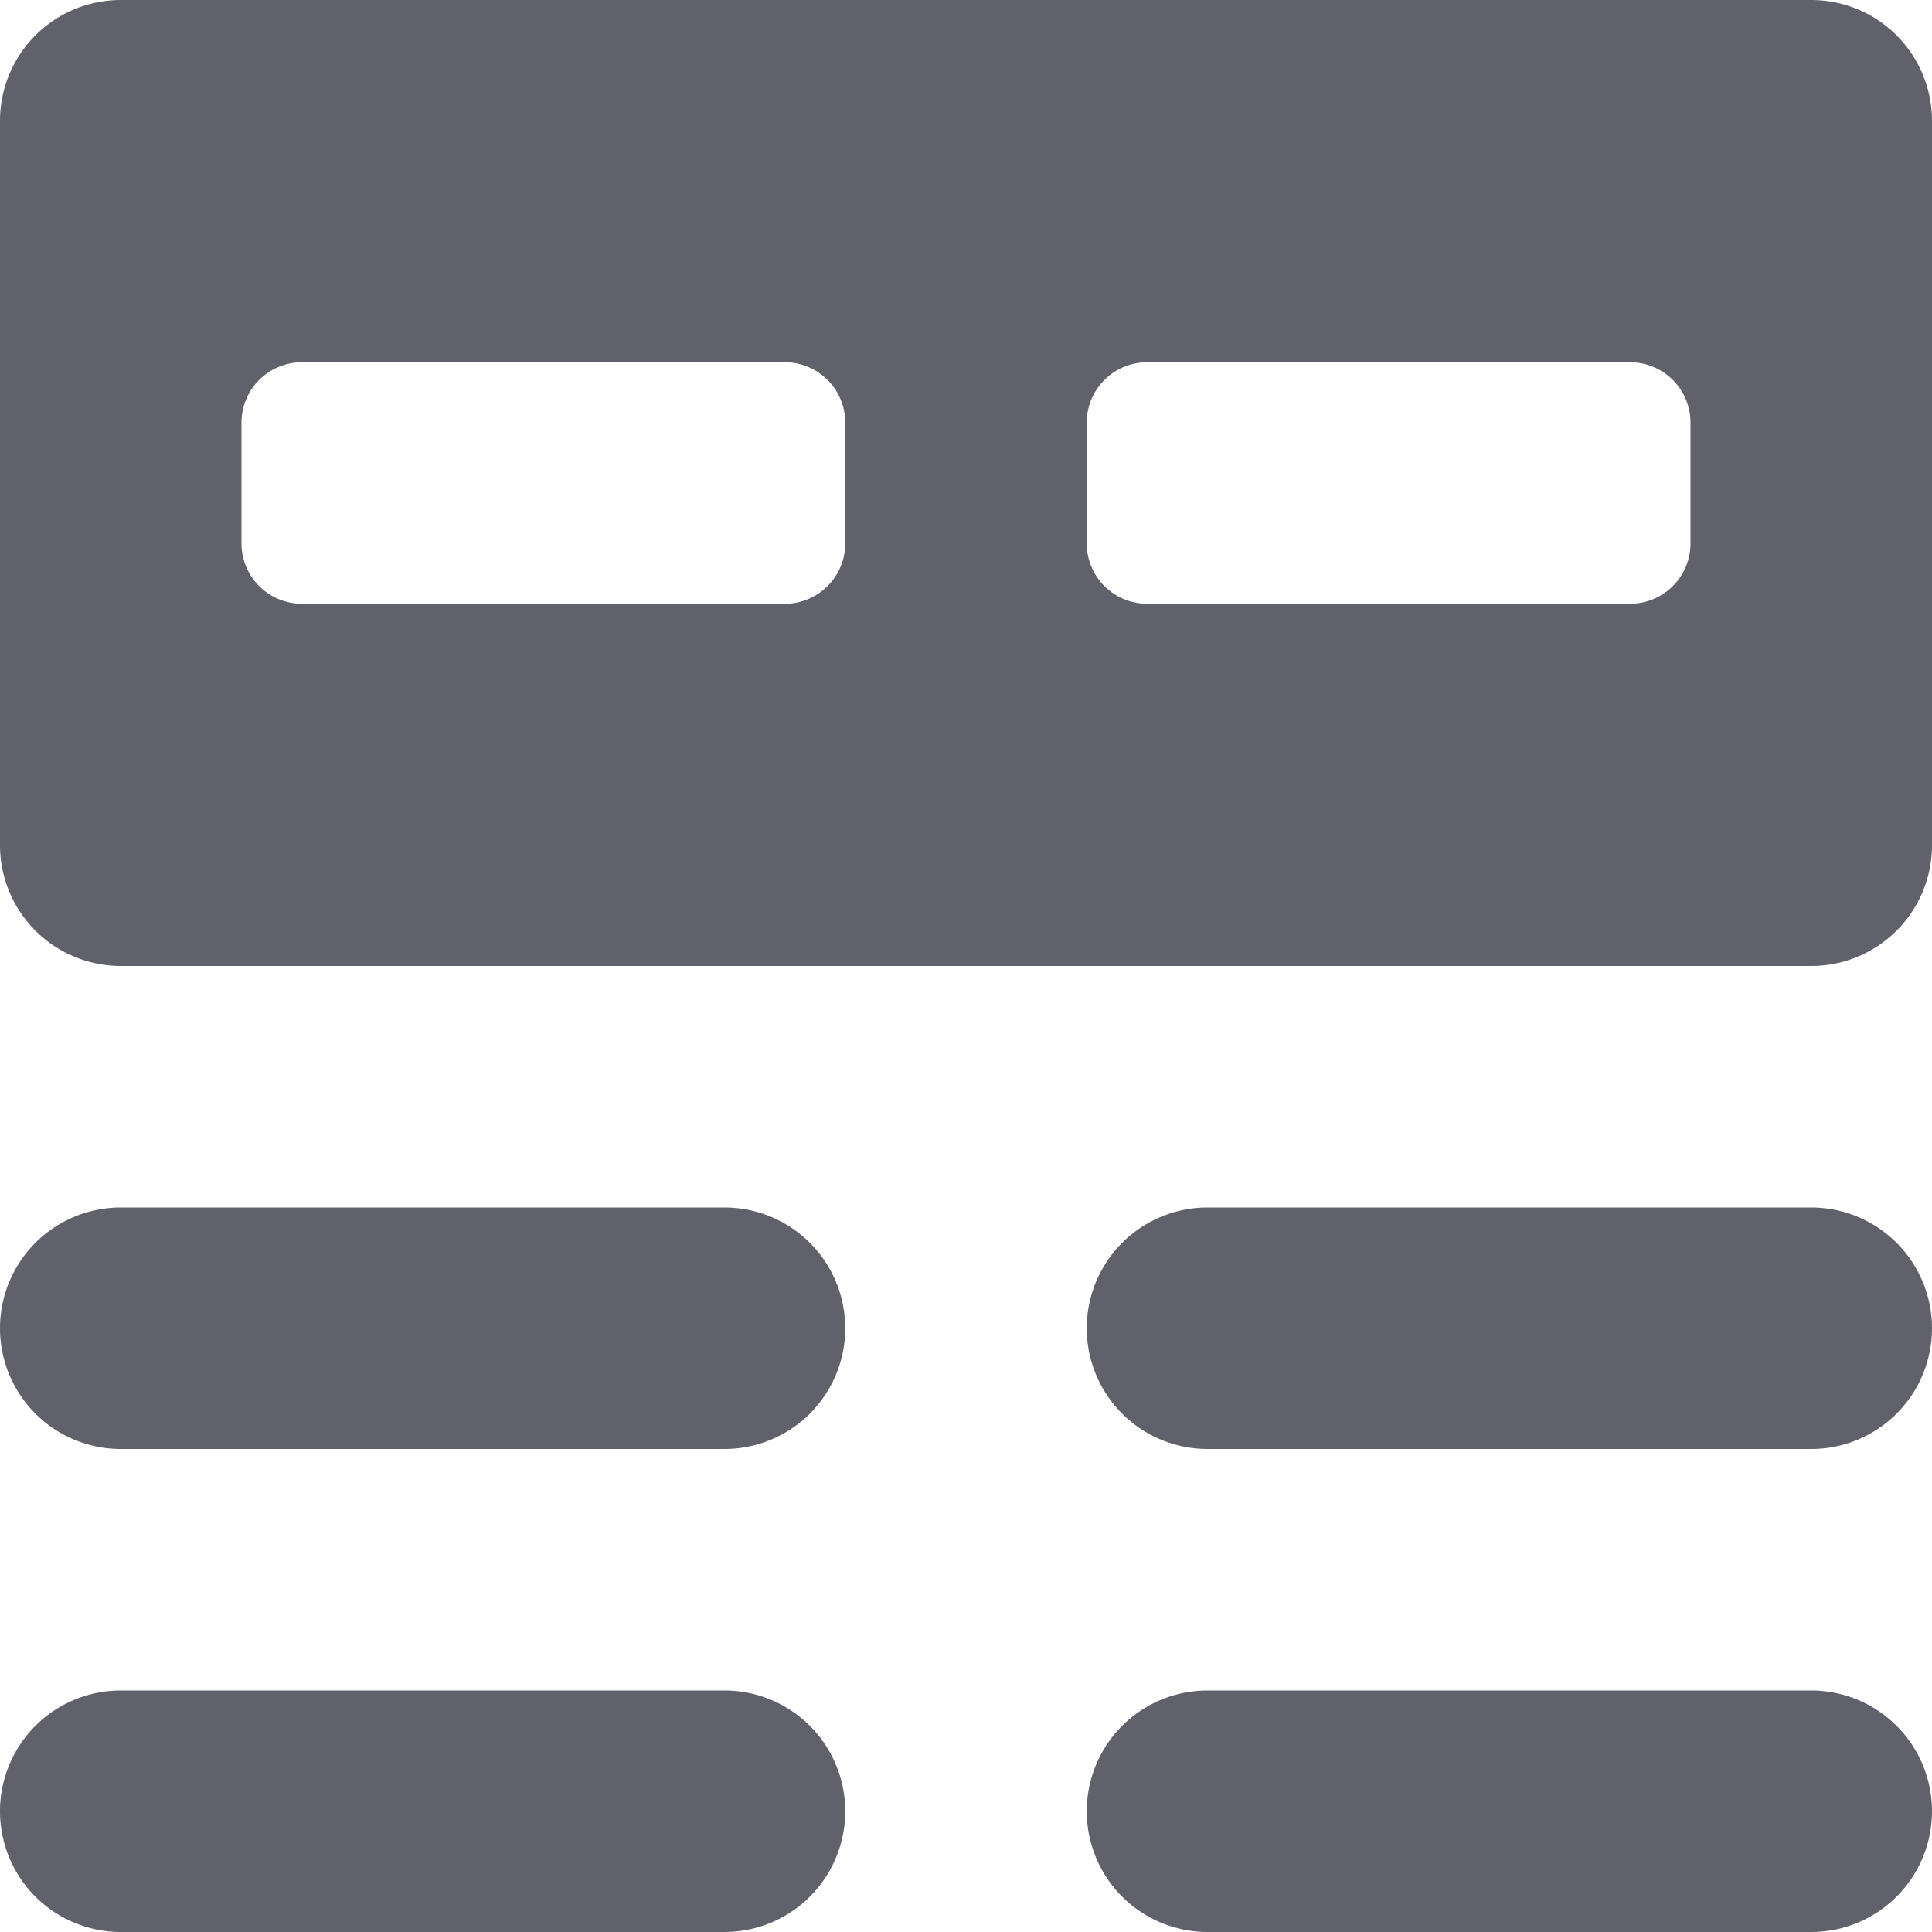 <svg xmlns="http://www.w3.org/2000/svg" height="16" width="16" viewBox="0 0 16 16"><title>data table</title><g fill="#61616b" class="nc-icon-wrapper"><path data-color="color-2" d="M6,12H1a1,1,0,0,1,0-2H6a1,1,0,0,1,0,2Z" fill="#61616b"></path><path data-color="color-2" d="M15,12H10a1,1,0,0,1,0-2h5a1,1,0,0,1,0,2Z" fill="#61616b"></path><path data-color="color-2" d="M6,16H1a1,1,0,0,1,0-2H6a1,1,0,0,1,0,2Z" fill="#61616b"></path><path data-color="color-2" d="M15,16H10a1,1,0,0,1,0-2h5a1,1,0,0,1,0,2Z" fill="#61616b"></path><path d="M15,0H1A1,1,0,0,0,0,1V7A1,1,0,0,0,1,8H15a1,1,0,0,0,1-1V1A1,1,0,0,0,15,0ZM6.5,5h-4A.5.5,0,0,1,2,4.5v-1A.5.5,0,0,1,2.5,3h4a.5.5,0,0,1,.5.5v1A.5.5,0,0,1,6.5,5Zm7,0h-4A.5.5,0,0,1,9,4.5v-1A.5.5,0,0,1,9.5,3h4a.5.5,0,0,1,.5.5v1A.5.5,0,0,1,13.5,5Z" fill="#61616b"></path></g></svg>